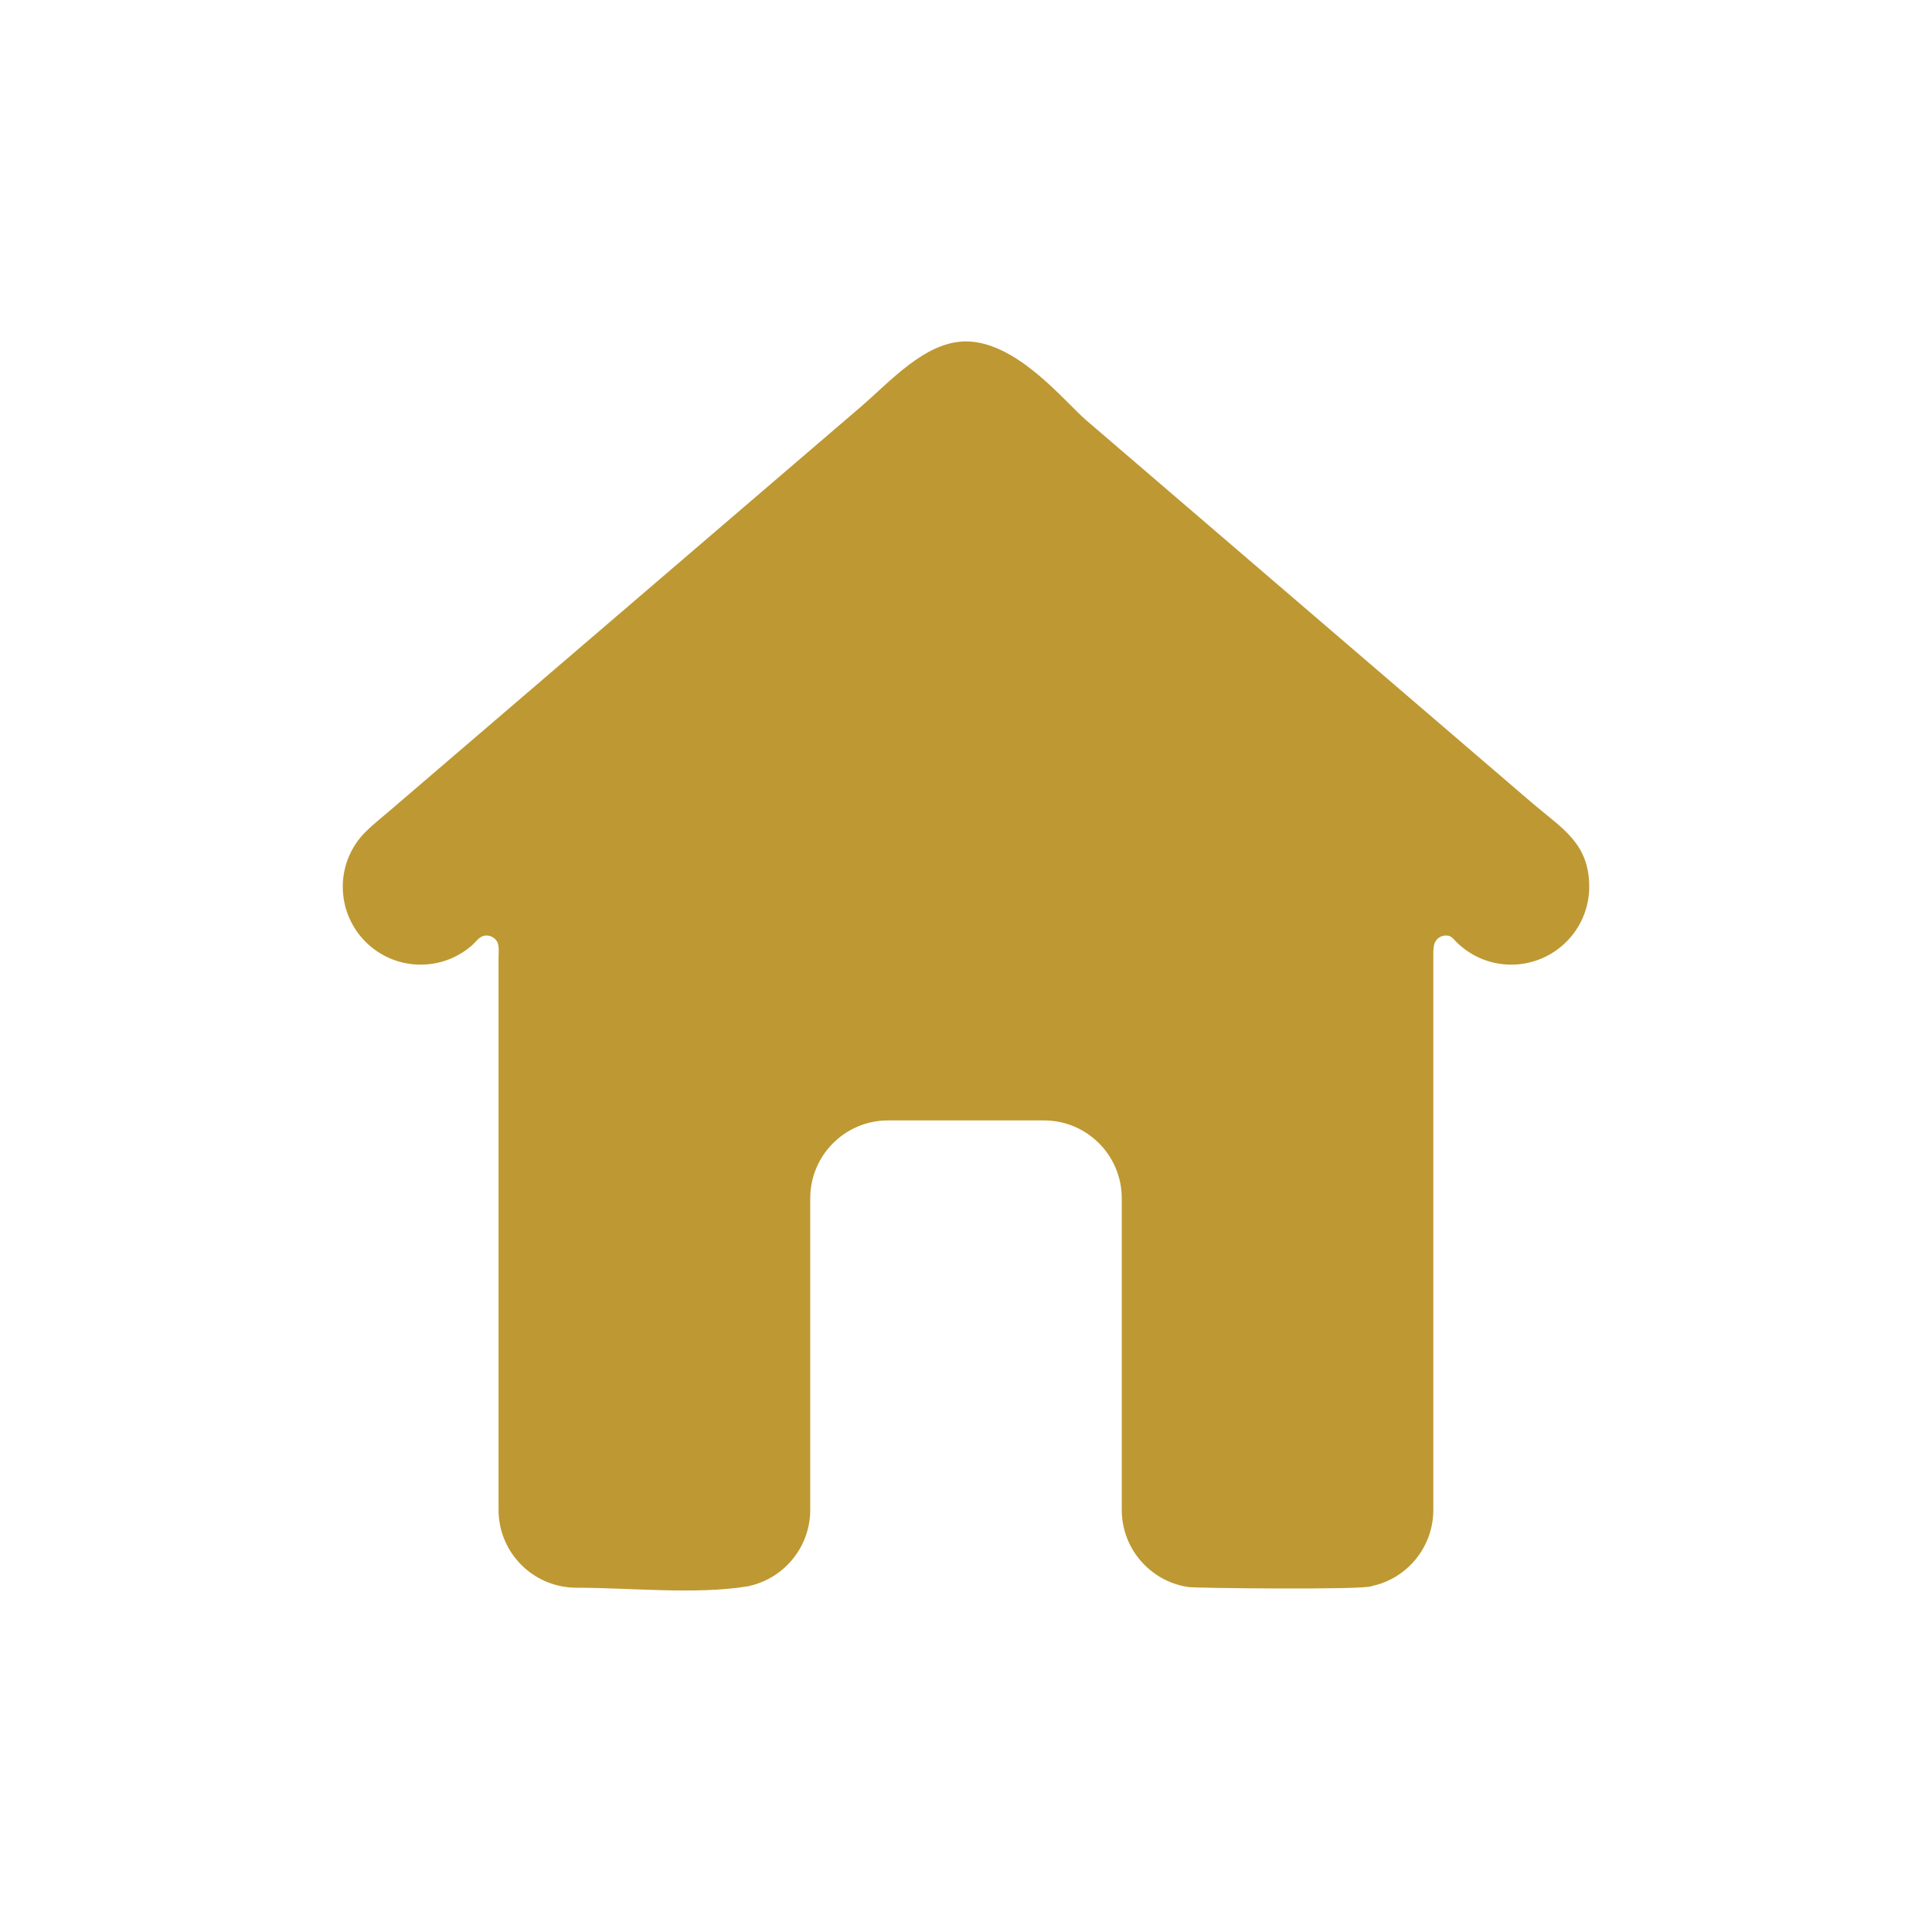 <?xml version="1.0" encoding="UTF-8"?>
<!DOCTYPE svg PUBLIC "-//W3C//DTD SVG 1.1//EN" "http://www.w3.org/Graphics/SVG/1.1/DTD/svg11.dtd">
<!-- Creator: CorelDRAW 2019 (64-Bit) -->
<svg xmlns="http://www.w3.org/2000/svg" xml:space="preserve" width="128px" height="128px" version="1.1" style="shape-rendering:geometricPrecision; text-rendering:geometricPrecision; image-rendering:optimizeQuality; fill-rule:evenodd; clip-rule:evenodd"
viewBox="0 0 128 128"
 xmlns:xlink="http://www.w3.org/1999/xlink"
 xmlns:xodm="http://www.corel.com/coreldraw/odm/2003">
 <defs>
  <style type="text/css">
   <![CDATA[
    .fil0 {fill:#BE9832}
   ]]>
  </style>
 </defs>
 <g id="Layer_x0020_1">
  <path class="fil0" d="M31.27 62.63c-0.91,0.8 -2.1,1.28 -3.4,1.28 -2.85,0 -5.16,-2.31 -5.16,-5.16 0,-1.12 0.36,-2.16 0.97,-3.01 0.54,-0.74 1.36,-1.36 2.05,-1.95l31.21 -26.76c2.01,-1.71 4.33,-4.41 7.06,-4.41 3.38,0 6.57,4.03 7.95,5.21l29.63 25.43c1.9,1.62 3.71,2.6 3.71,5.49 0,2.85 -2.32,5.16 -5.17,5.16 -1.48,0 -2.86,-0.63 -3.84,-1.72 -0.17,-0.15 -0.24,-0.21 -0.49,-0.21 -0.26,0 -0.49,0.13 -0.64,0.32 -0.2,0.26 -0.19,0.69 -0.19,1.01l0 36.72 0 0.09c-0.04,2.44 -1.77,4.47 -4.07,4.96 -0.23,0.27 -12.11,0.14 -12.19,0.06 -2.48,-0.38 -4.38,-2.52 -4.38,-5.11l0 -20.51 0 0 0 -0.13c0,-2.85 -2.31,-5.16 -5.16,-5.16 -3.44,0 -6.9,0 -10.32,0 -2.85,0 -5.16,2.31 -5.16,5.16l0 20.64c0,2.51 -1.79,4.6 -4.16,5.07 -3.39,0.56 -7.81,0.09 -11.33,0.09 -2.85,0 -5.16,-2.31 -5.16,-5.16l0 -36.53c0,-0.34 0.07,-0.85 -0.11,-1.14 -0.15,-0.23 -0.4,-0.38 -0.69,-0.38 -0.45,0 -0.65,0.38 -0.96,0.65z"/>
 </g>
</svg>
